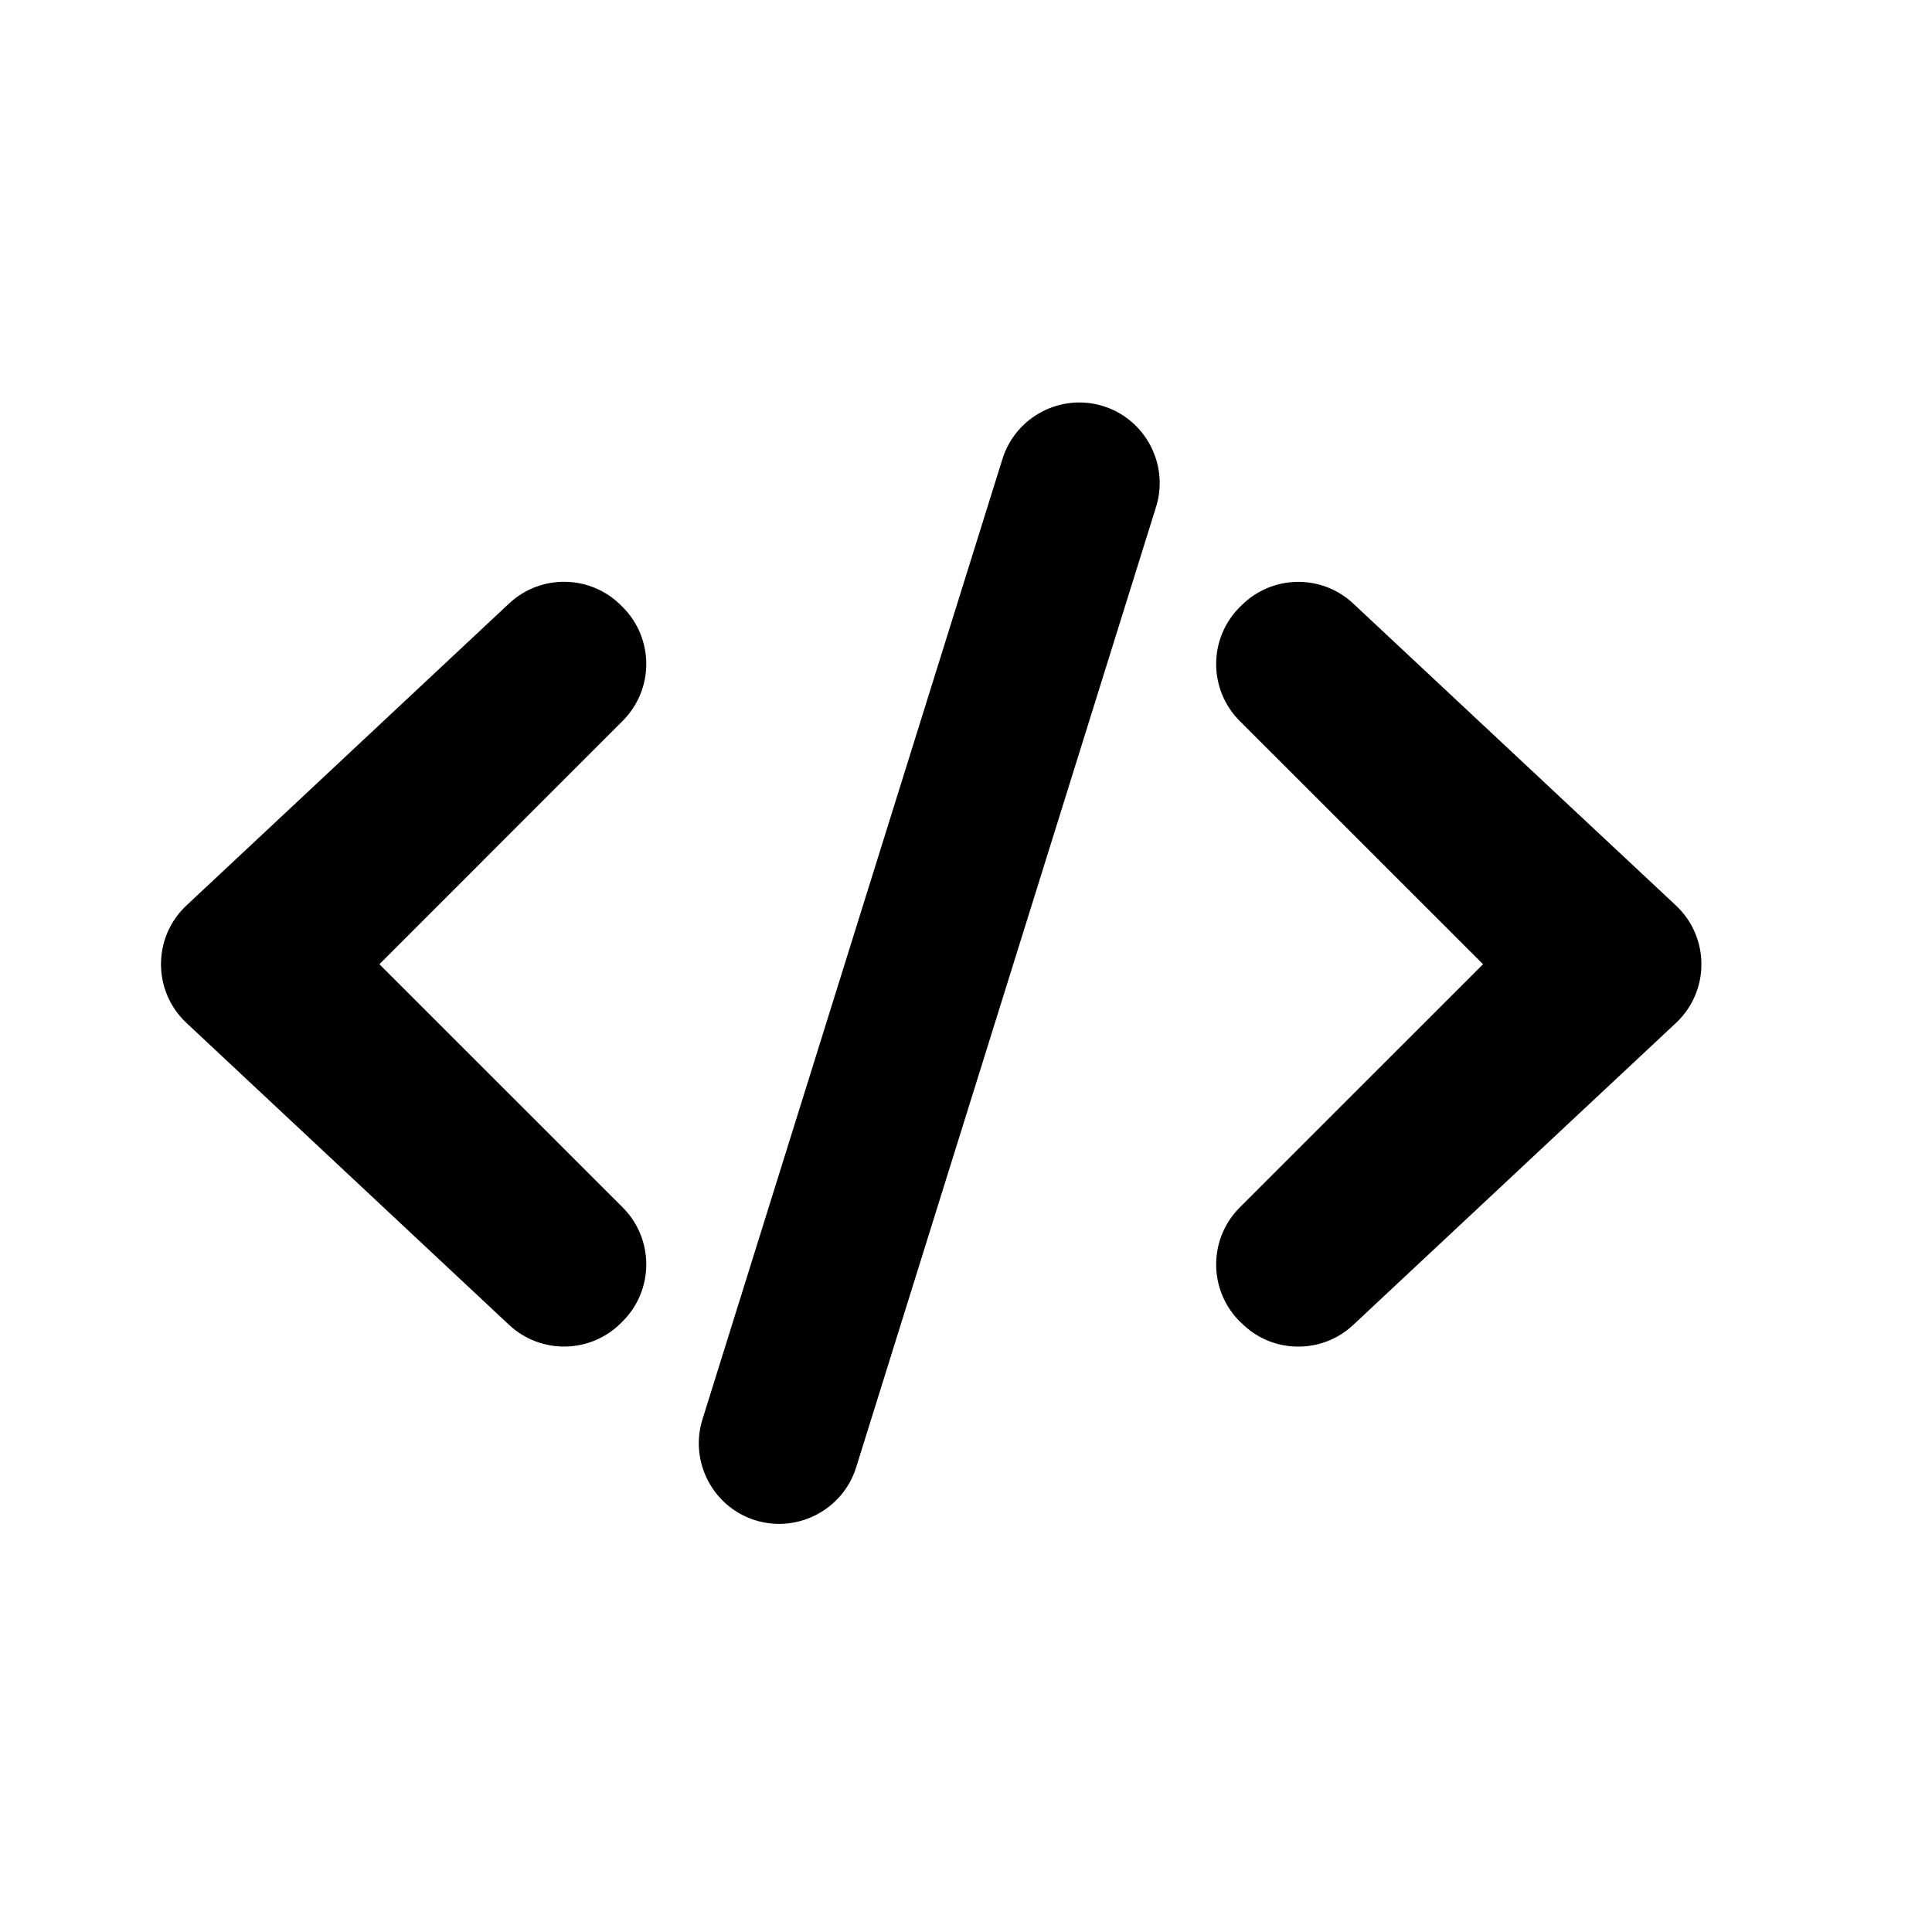<?xml version="1.0" encoding="UTF-8"?>
<svg width="24px" height="24px" viewBox="0 0 24 24" version="1.1" xmlns="http://www.w3.org/2000/svg" xmlns:xlink="http://www.w3.org/1999/xlink">
    <!-- Generator: Sketch 52.6 (67491) - http://www.bohemiancoding.com/sketch -->
    <title>embed</title>
    <desc>Created with Sketch.</desc>
    <g id="embed" stroke="none" stroke-width="1" fill="none" fill-rule="evenodd">
        <g id="Mask" transform="translate(2, 5)" fill="#000000">
            <path d="M5.735,2.541 L5.714,2.52 C5.333,2.139 4.718,2.128 4.324,2.497 L0.317,6.247 C-0.106,6.643 -0.106,7.312 0.317,7.708 L4.324,11.458 C4.718,11.826 5.333,11.816 5.714,11.435 L5.735,11.414 C6.126,11.023 6.126,10.39 5.735,9.999 L2.713,6.978 L5.735,3.955 C6.126,3.564 6.126,2.932 5.735,2.541" id="Fill-1"></path>
            <path d="M18.819,6.248 L14.811,2.498 C14.418,2.129 13.802,2.14 13.422,2.521 L13.4,2.542 C13.01,2.933 13.01,3.565 13.4,3.956 L16.423,6.978 L13.4,10 C13.01,10.391 13.01,11.024 13.4,11.415 L13.422,11.435 C13.802,11.817 14.418,11.827 14.811,11.458 L18.819,7.708 C19.241,7.313 19.241,6.644 18.819,6.248" id="Fill-4"></path>
            <path d="M11.705,0.045 C11.18,-0.119 10.617,0.176 10.453,0.701 L6.726,12.633 C6.562,13.158 6.857,13.722 7.382,13.885 C7.907,14.049 8.471,13.754 8.635,13.229 L12.361,1.297 C12.525,0.773 12.23,0.209 11.705,0.045" id="Fill-7"></path>
        </g>
    </g>
</svg>
